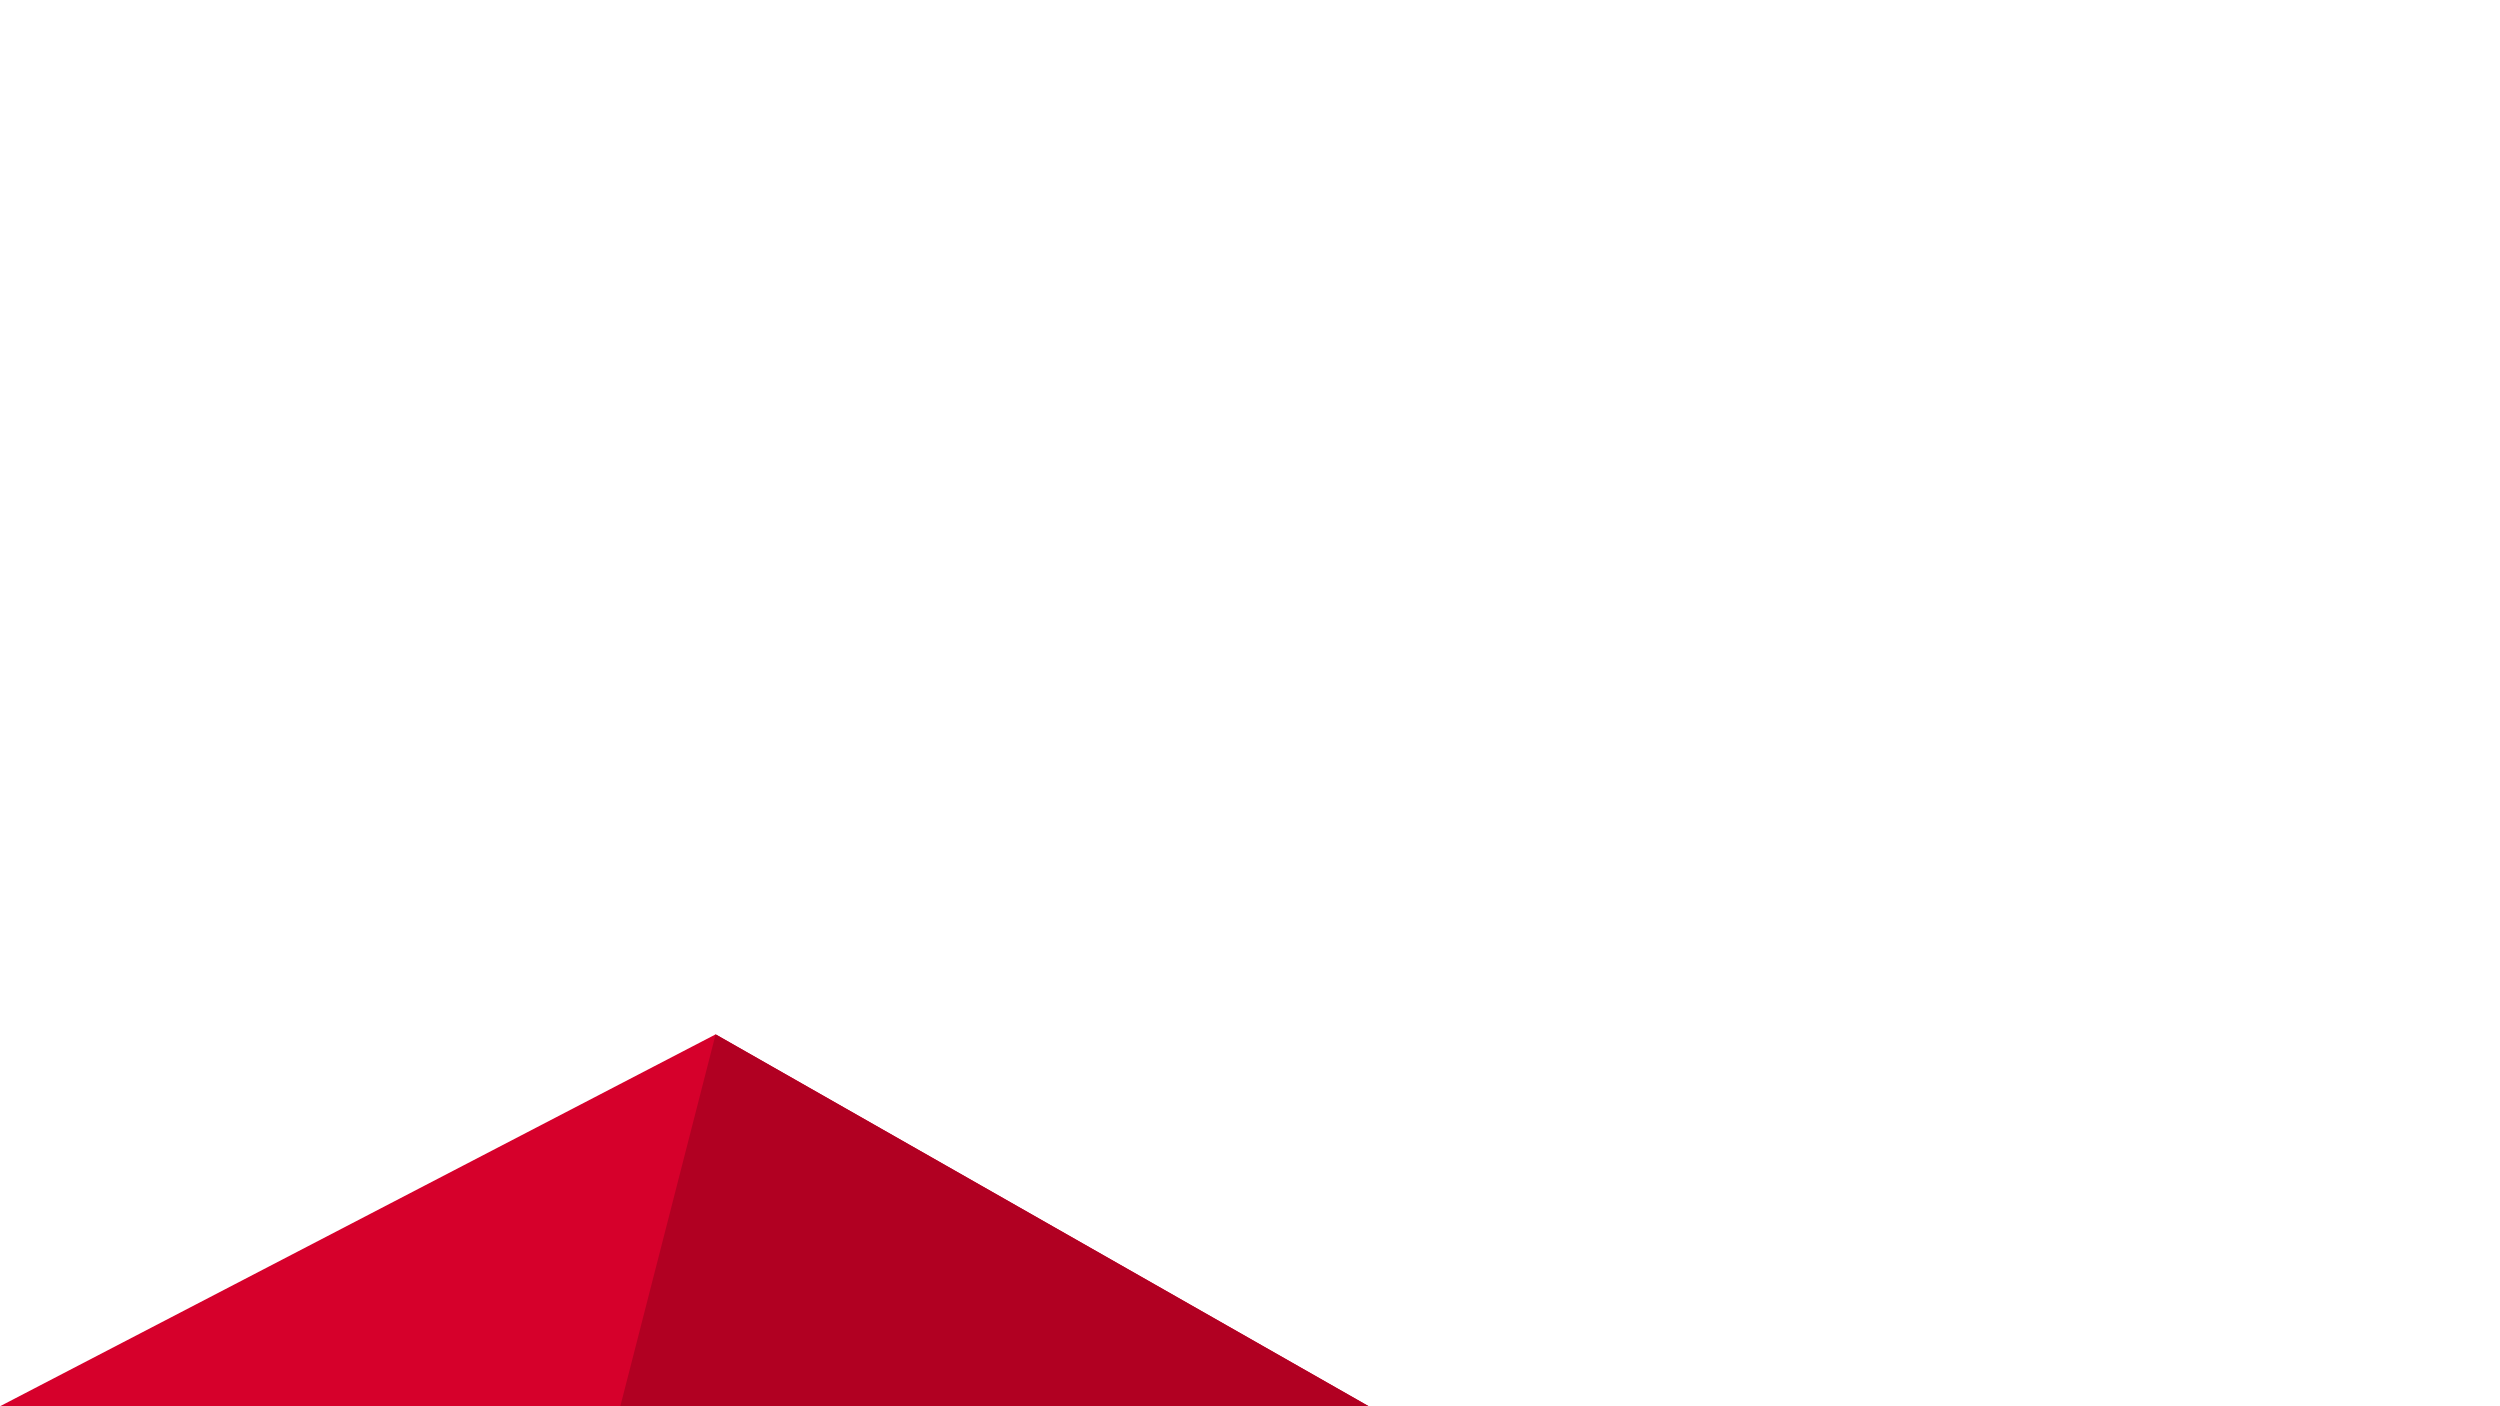 <svg width="1600" height="900" viewBox="0 0 1600 900" fill="none" xmlns="http://www.w3.org/2000/svg">
<path d="M0 900L458 662L876 900H0Z" fill="#D6002B"/>
<path d="M397 900L458 662L876 900H397Z" fill="#B10022"/>
</svg>
